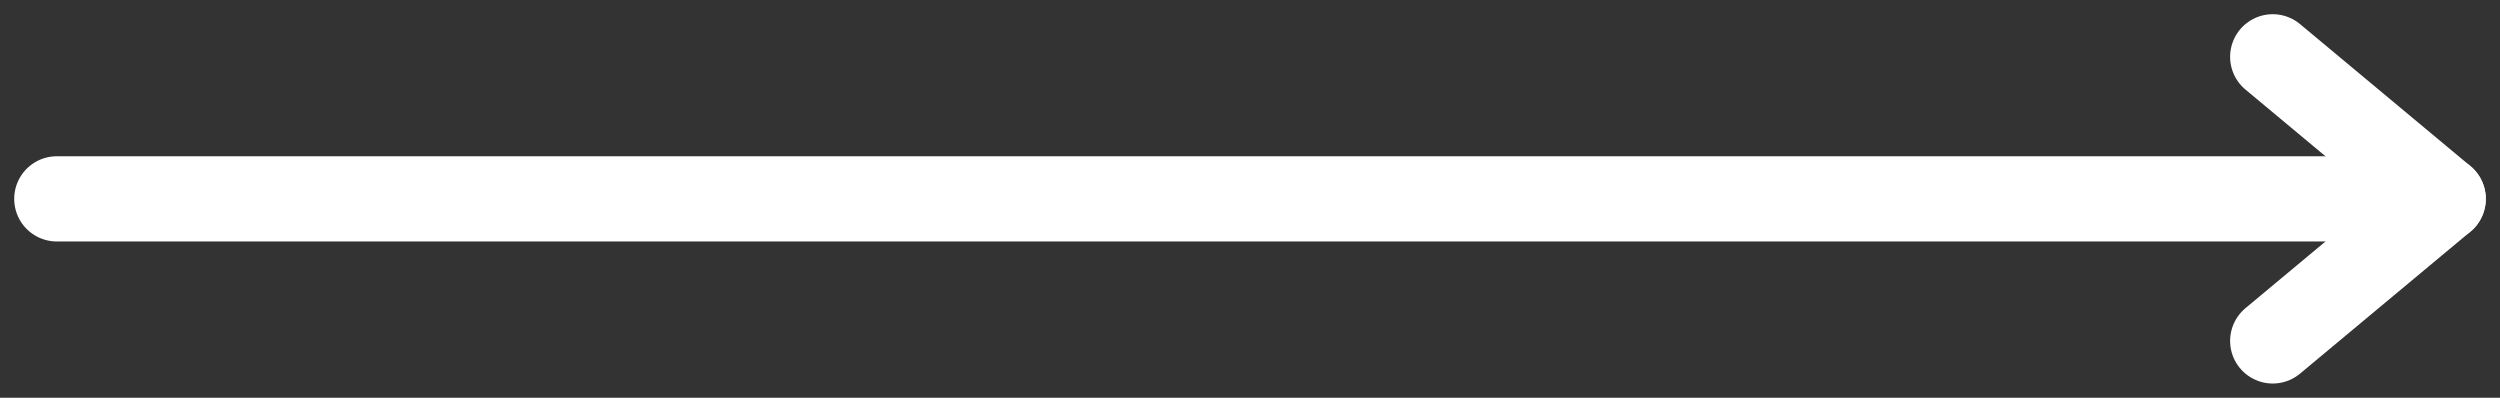 <svg width="44" height="7" viewBox="0 0 44 7" fill="none" xmlns="http://www.w3.org/2000/svg">
<rect x="0" y="0" width="44" height="7" fill="#333333" stroke="none"/>
<path d="M1 3.5H43" stroke="white" stroke-width="1.5" stroke-linecap="round" stroke-linejoin="round"/>
<path d="M40 1L43 3.5L40 6" stroke="white" stroke-width="1.5" stroke-linecap="round" stroke-linejoin="round"/>
</svg>
